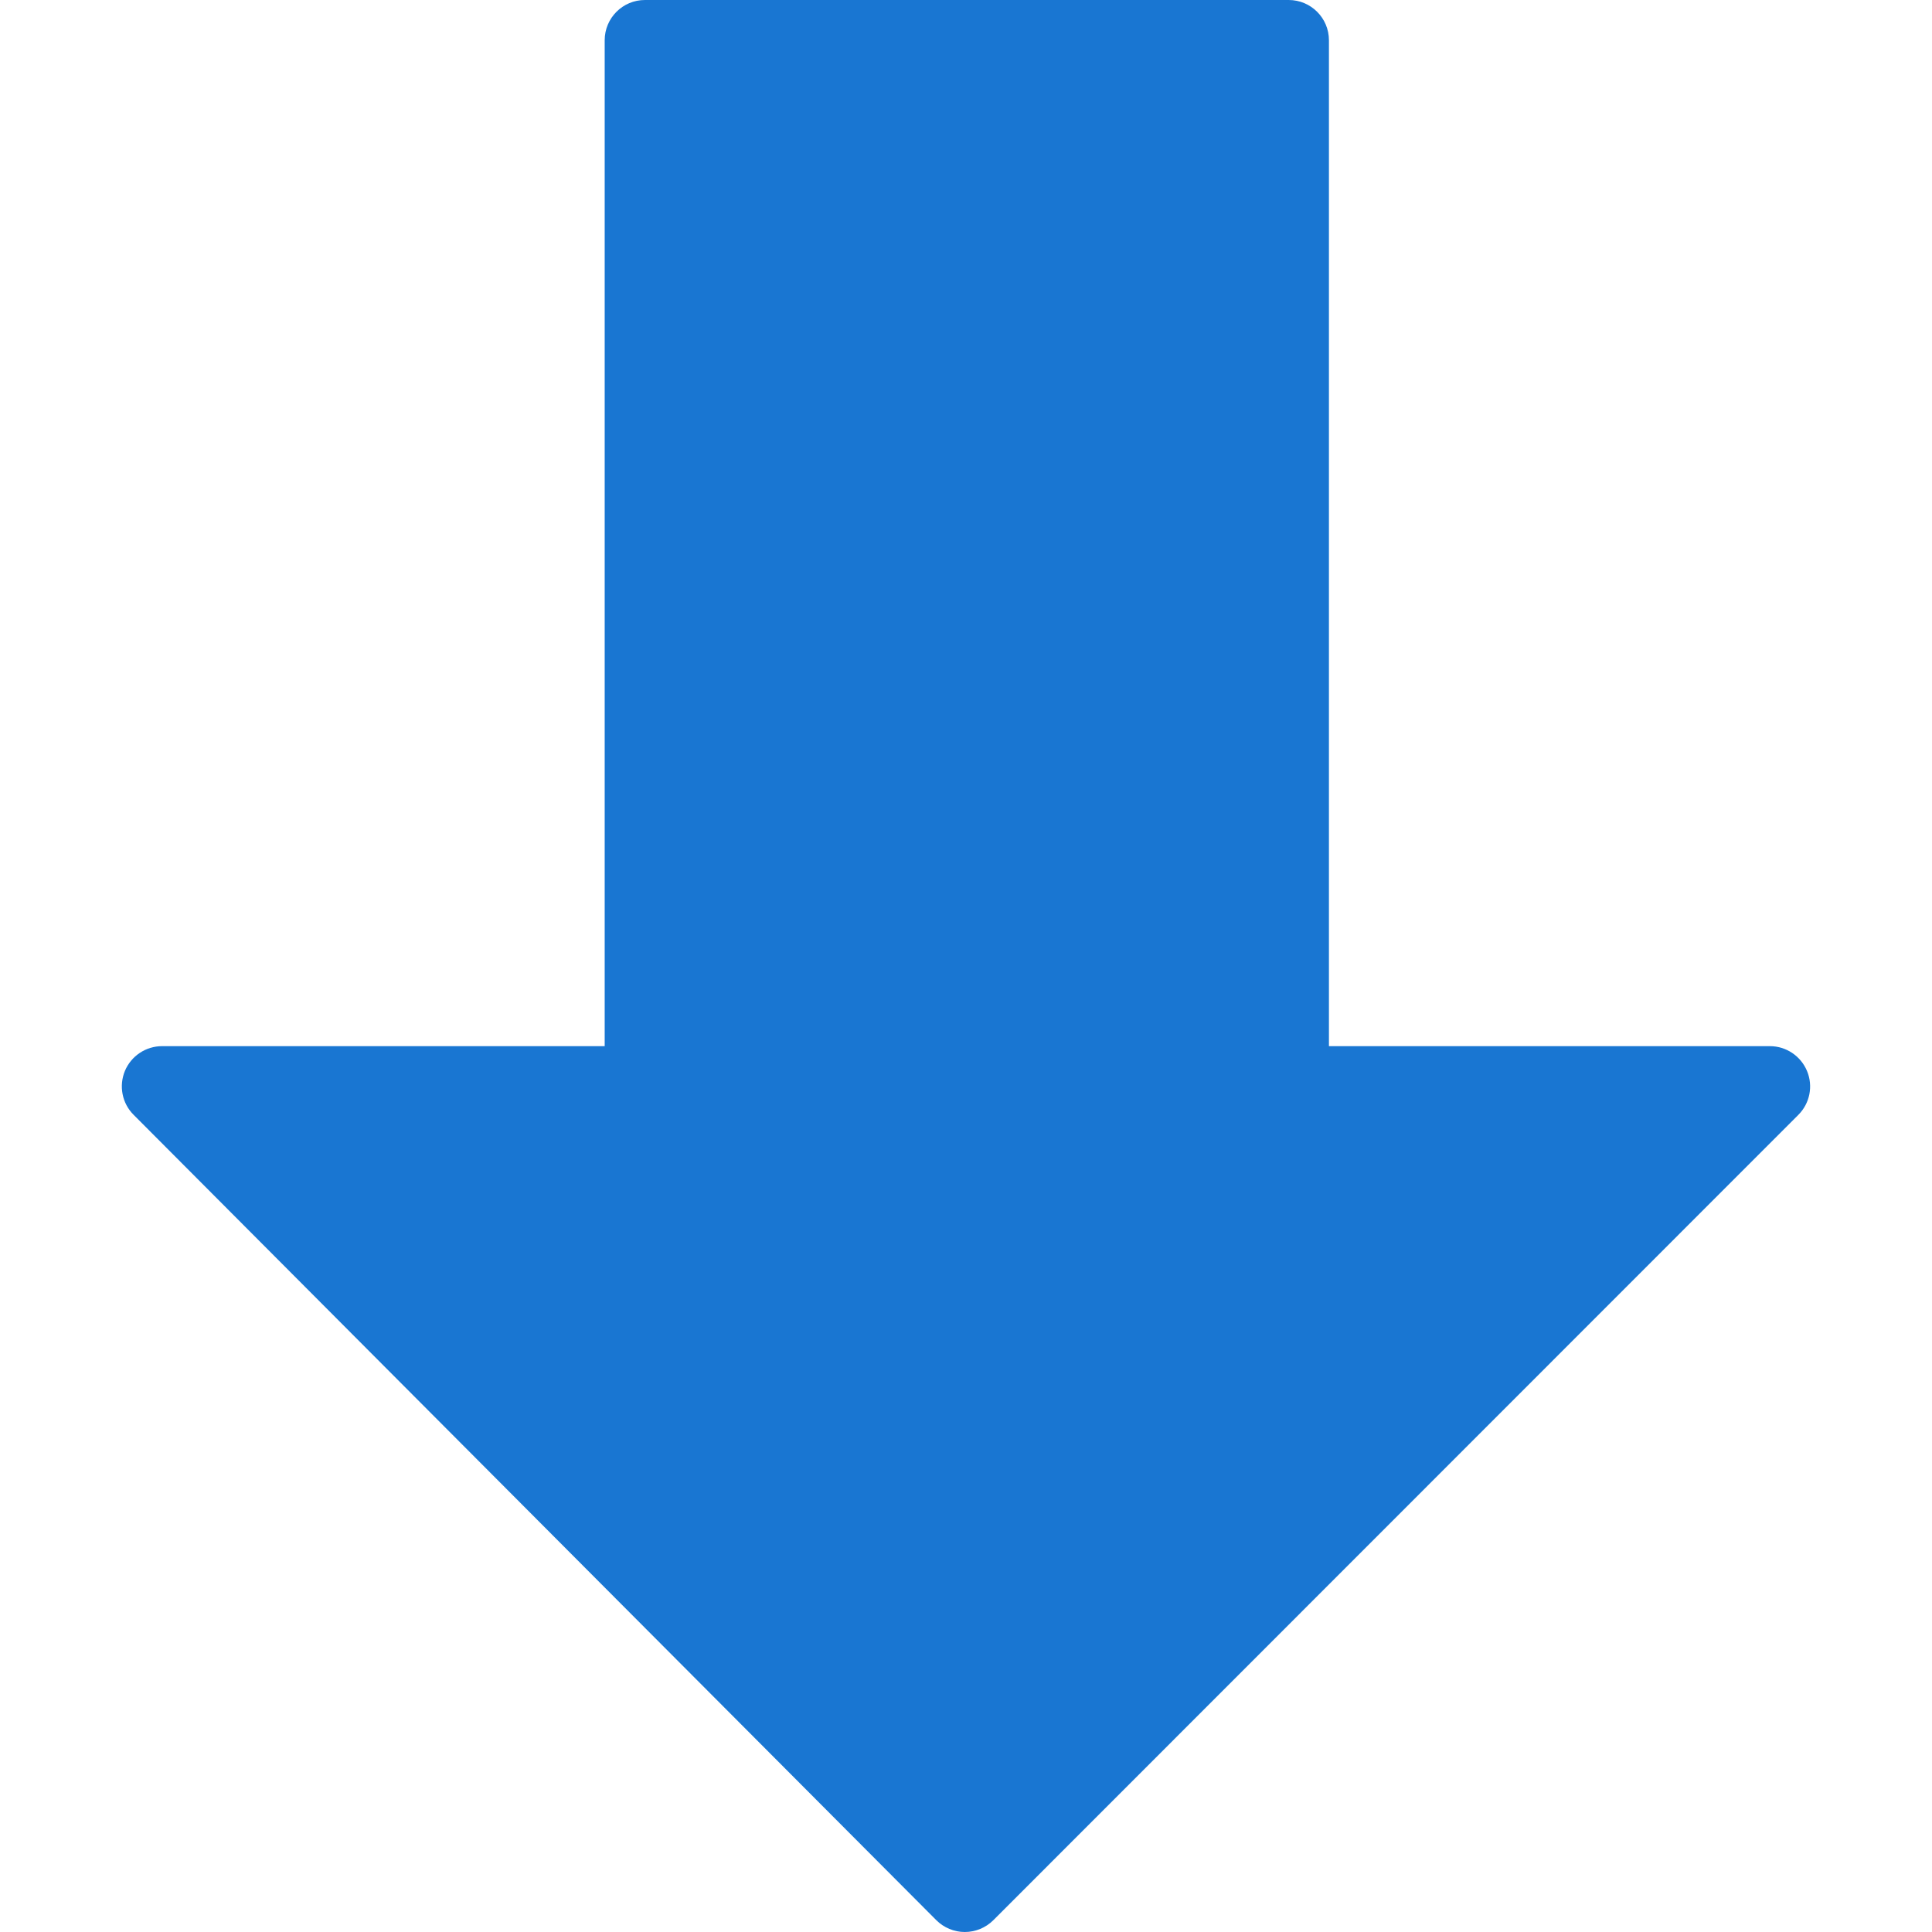 <svg width="76" height="76" viewBox="0 0 76 76" fill="none" xmlns="http://www.w3.org/2000/svg">
<g clip-path="url(#clip0)">
<path d="M71.084 42.131C70.837 41.539 70.261 41.153 69.622 41.153H52.277V1.583C52.277 0.709 51.568 0 50.694 0H25.369C24.496 0 23.787 0.709 23.787 1.583V41.153H6.376C5.736 41.153 5.16 41.539 4.913 42.128C4.67 42.72 4.802 43.401 5.255 43.853L36.832 75.535C37.13 75.832 37.532 76 37.953 76C38.374 76 38.776 75.832 39.073 75.538L70.742 43.856C71.195 43.404 71.331 42.723 71.084 42.131Z" fill="#1976D2"/>
</g>
<defs>
<clipPath id="clip0">
<rect width="76" height="76" fill="white"/>
</clipPath>
</defs>
</svg>
